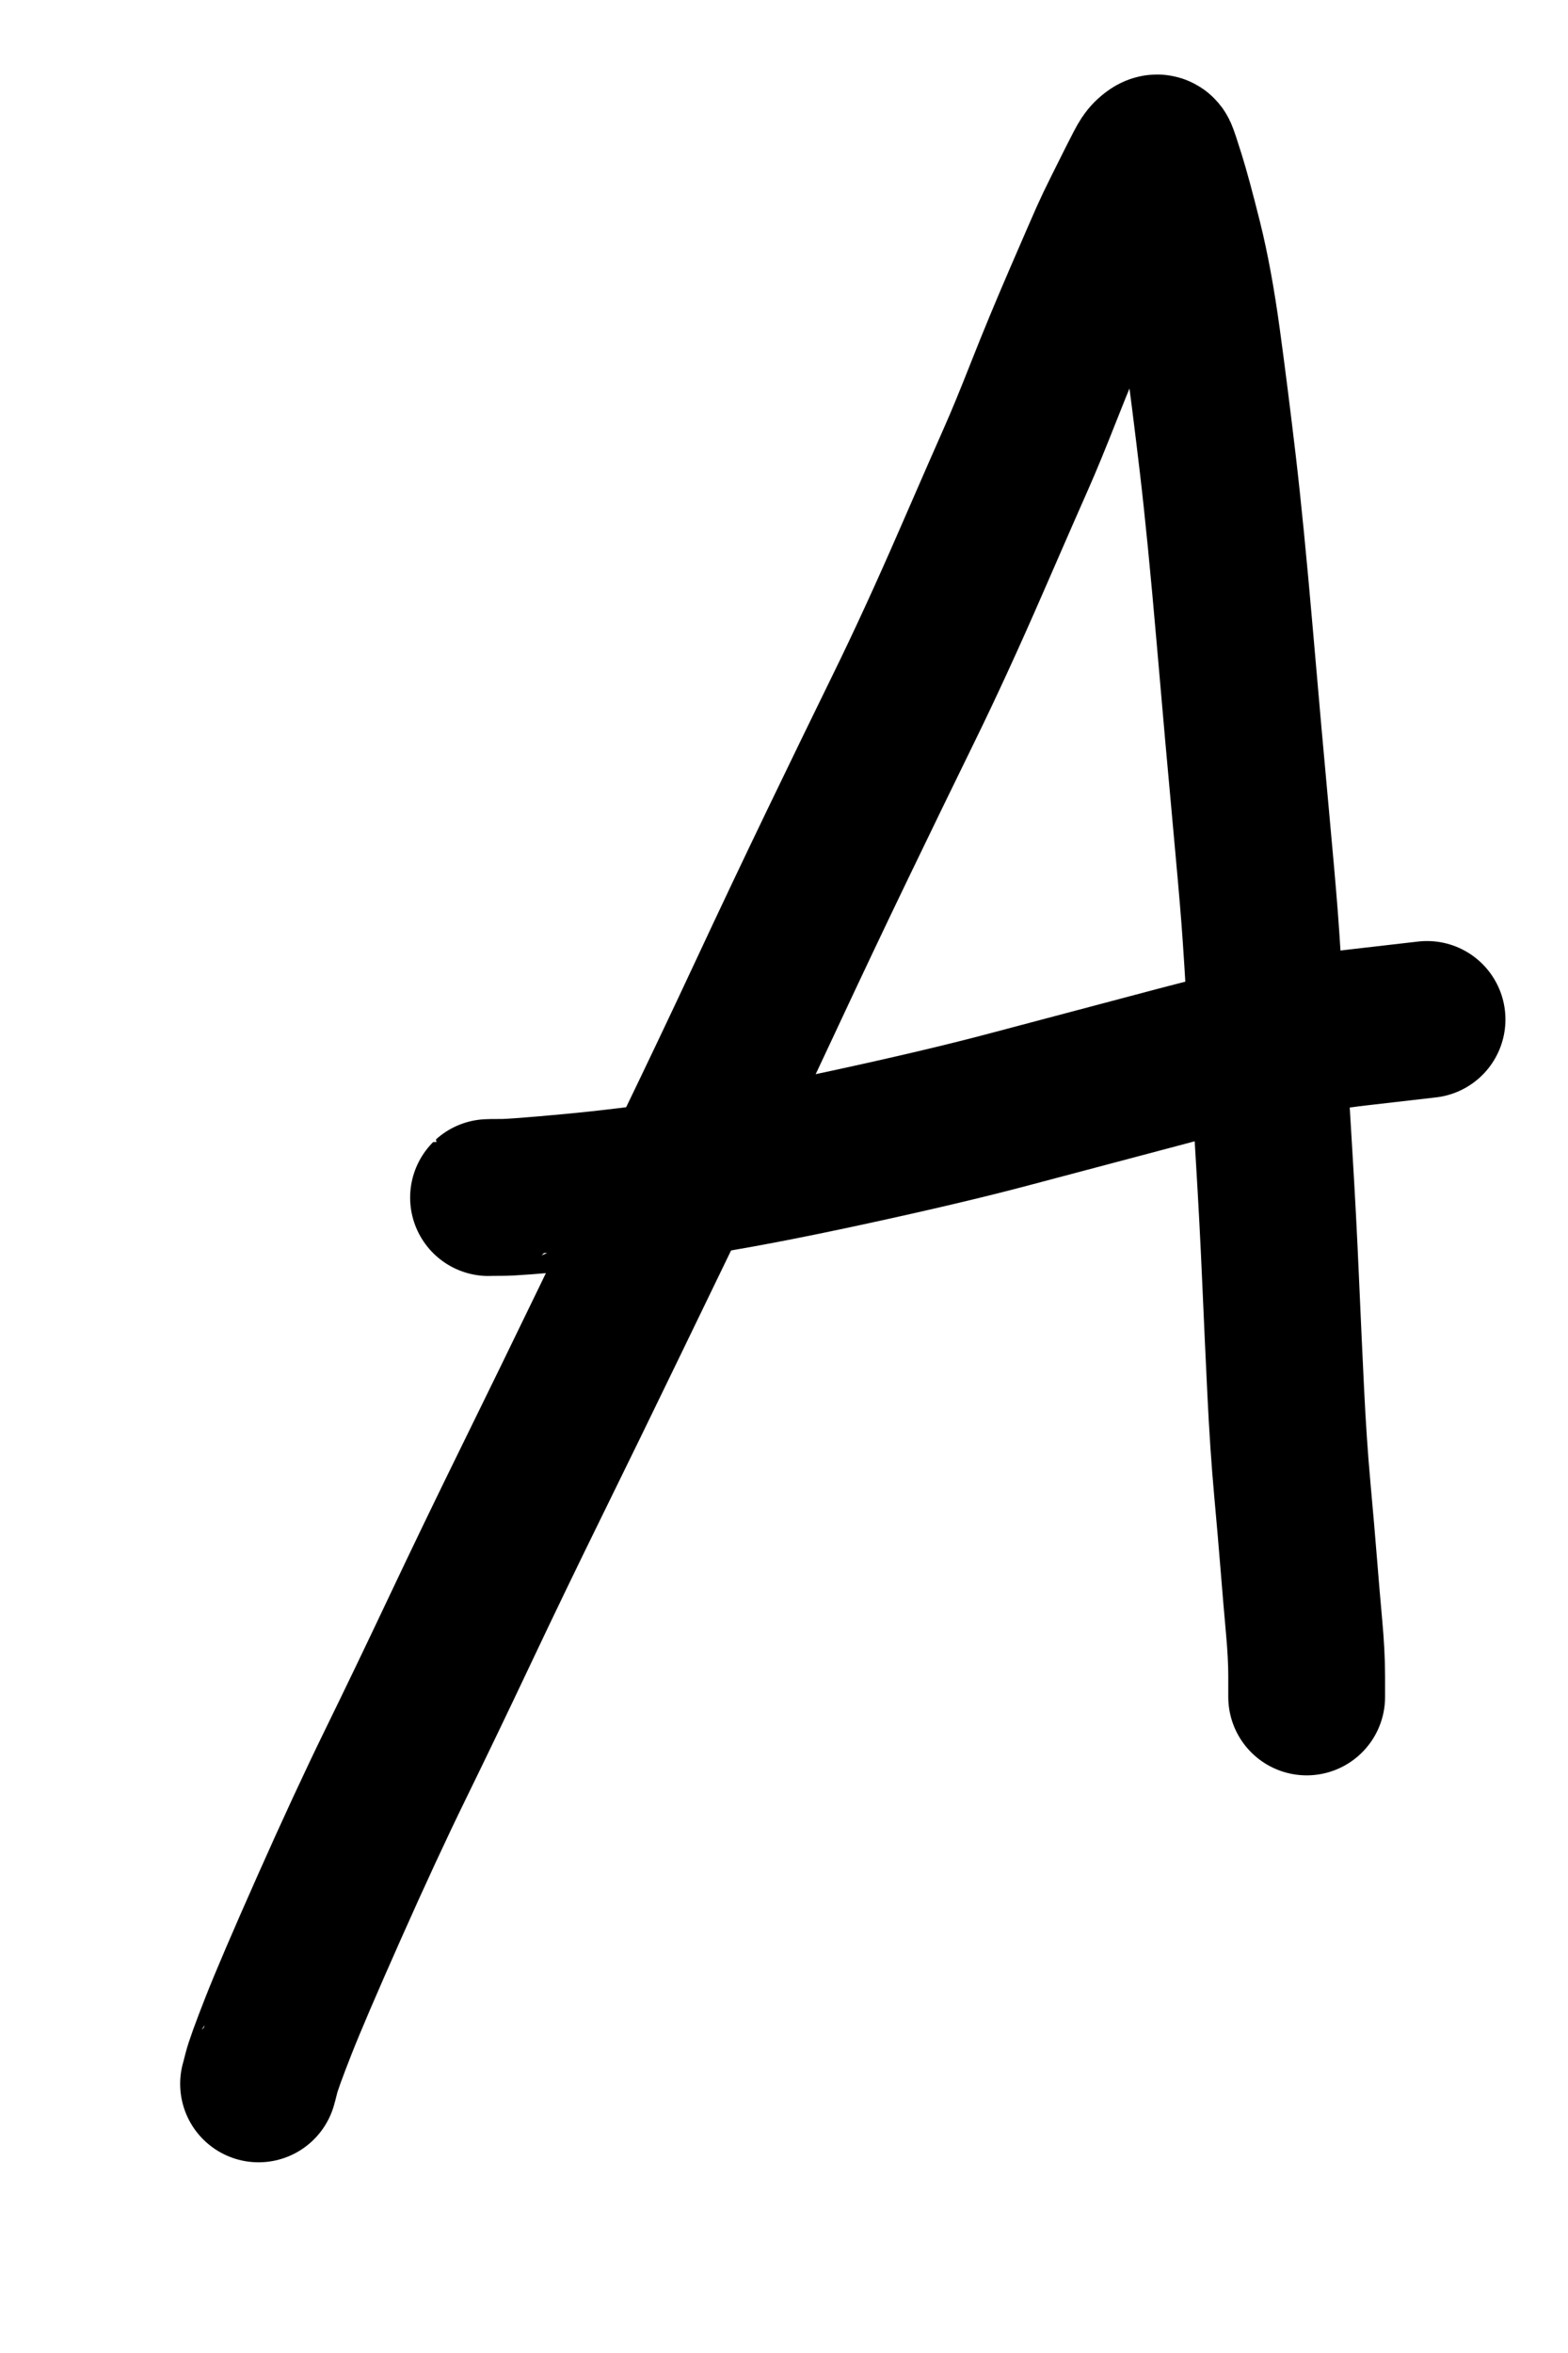 <?xml version="1.0" encoding="UTF-8" standalone="no" ?>
<!DOCTYPE svg PUBLIC "-//W3C//DTD SVG 1.1//EN" "http://www.w3.org/Graphics/SVG/1.1/DTD/svg11.dtd">
<svg xmlns="http://www.w3.org/2000/svg" xmlns:xlink="http://www.w3.org/1999/xlink" version="1.1" width="200" height="300" viewBox="0 0 200 300" xml:space="preserve">
<desc>Created with Fabric.js 4.4.0</desc>
<defs>
</defs>
<g transform="matrix(1 0 0 1 99.82 142.55)"  >
<path style="stroke: rgb(0,0,0); stroke-width: 20; stroke-dasharray: none; stroke-linecap: round; stroke-dashoffset: 0; stroke-linejoin: round; stroke-miterlimit: 10; fill: none; fill-rule: nonzero; opacity: 1;"  transform=" translate(-99.82, -142.55)" d="M 32.98 265.687 Q 33 265.667 33.333 264.333 Q 33.667 263 35.5 258.333 Q 37.333 253.667 42 243.167 Q 46.667 232.667 50.5 224.833 Q 54.333 217 58.667 207.833 Q 63 198.667 67.833 188.833 Q 72.667 179 77.667 168.667 Q 82.667 158.333 87.833 147.667 Q 93 137 97.667 127 Q 102.333 117 106.833 107.667 Q 111.333 98.333 115.333 90.167 Q 119.333 82 123.833 71.667 Q 128.333 61.333 129.667 58.333 Q 131 55.333 133.167 49.833 Q 135.333 44.333 138 38.167 Q 140.667 32 141.333 30.5 Q 142 29 143 27 Q 144 25 145 23 Q 146 21 146.333 20.5 Q 146.667 20 147.167 19.667 Q 147.667 19.333 147.833 19.667 Q 148 20 148.833 22.667 Q 149.667 25.333 151 30.667 Q 152.333 36 153.333 43.333 Q 154.333 50.667 155.333 59.167 Q 156.333 67.667 157.5 81.167 Q 158.667 94.667 159.5 103.667 Q 160.333 112.667 160.667 117 Q 161 121.333 161.5 130.167 Q 162 139 162.5 147.167 Q 163 155.333 163.333 163 Q 163.667 170.667 164 177.5 Q 164.333 184.333 164.833 189.833 Q 165.333 195.333 165.667 199.5 Q 166 203.667 166.333 207.333 Q 166.667 211 166.667 213.667 L 166.667 216.353" stroke-linecap="round" />
</g>
<g transform="matrix(1 0 0 1 122.17 141.33)"  >
<path style="stroke: rgb(0,0,0); stroke-width: 20; stroke-dasharray: none; stroke-linecap: round; stroke-dashoffset: 0; stroke-linejoin: round; stroke-miterlimit: 10; fill: none; fill-rule: nonzero; opacity: 1;"  transform=" translate(-122.17, -141.33)" d="M 62.313 152.687 Q 62.333 152.667 64 152.667 Q 65.667 152.667 72.833 152 Q 80 151.333 87.833 150.167 Q 95.667 149 108 146.333 Q 120.333 143.667 128.5 141.5 Q 136.667 139.333 150.5 135.667 Q 164.333 132 173.167 131 L 182.02 129.98" stroke-linecap="round" />
</g>
</svg>